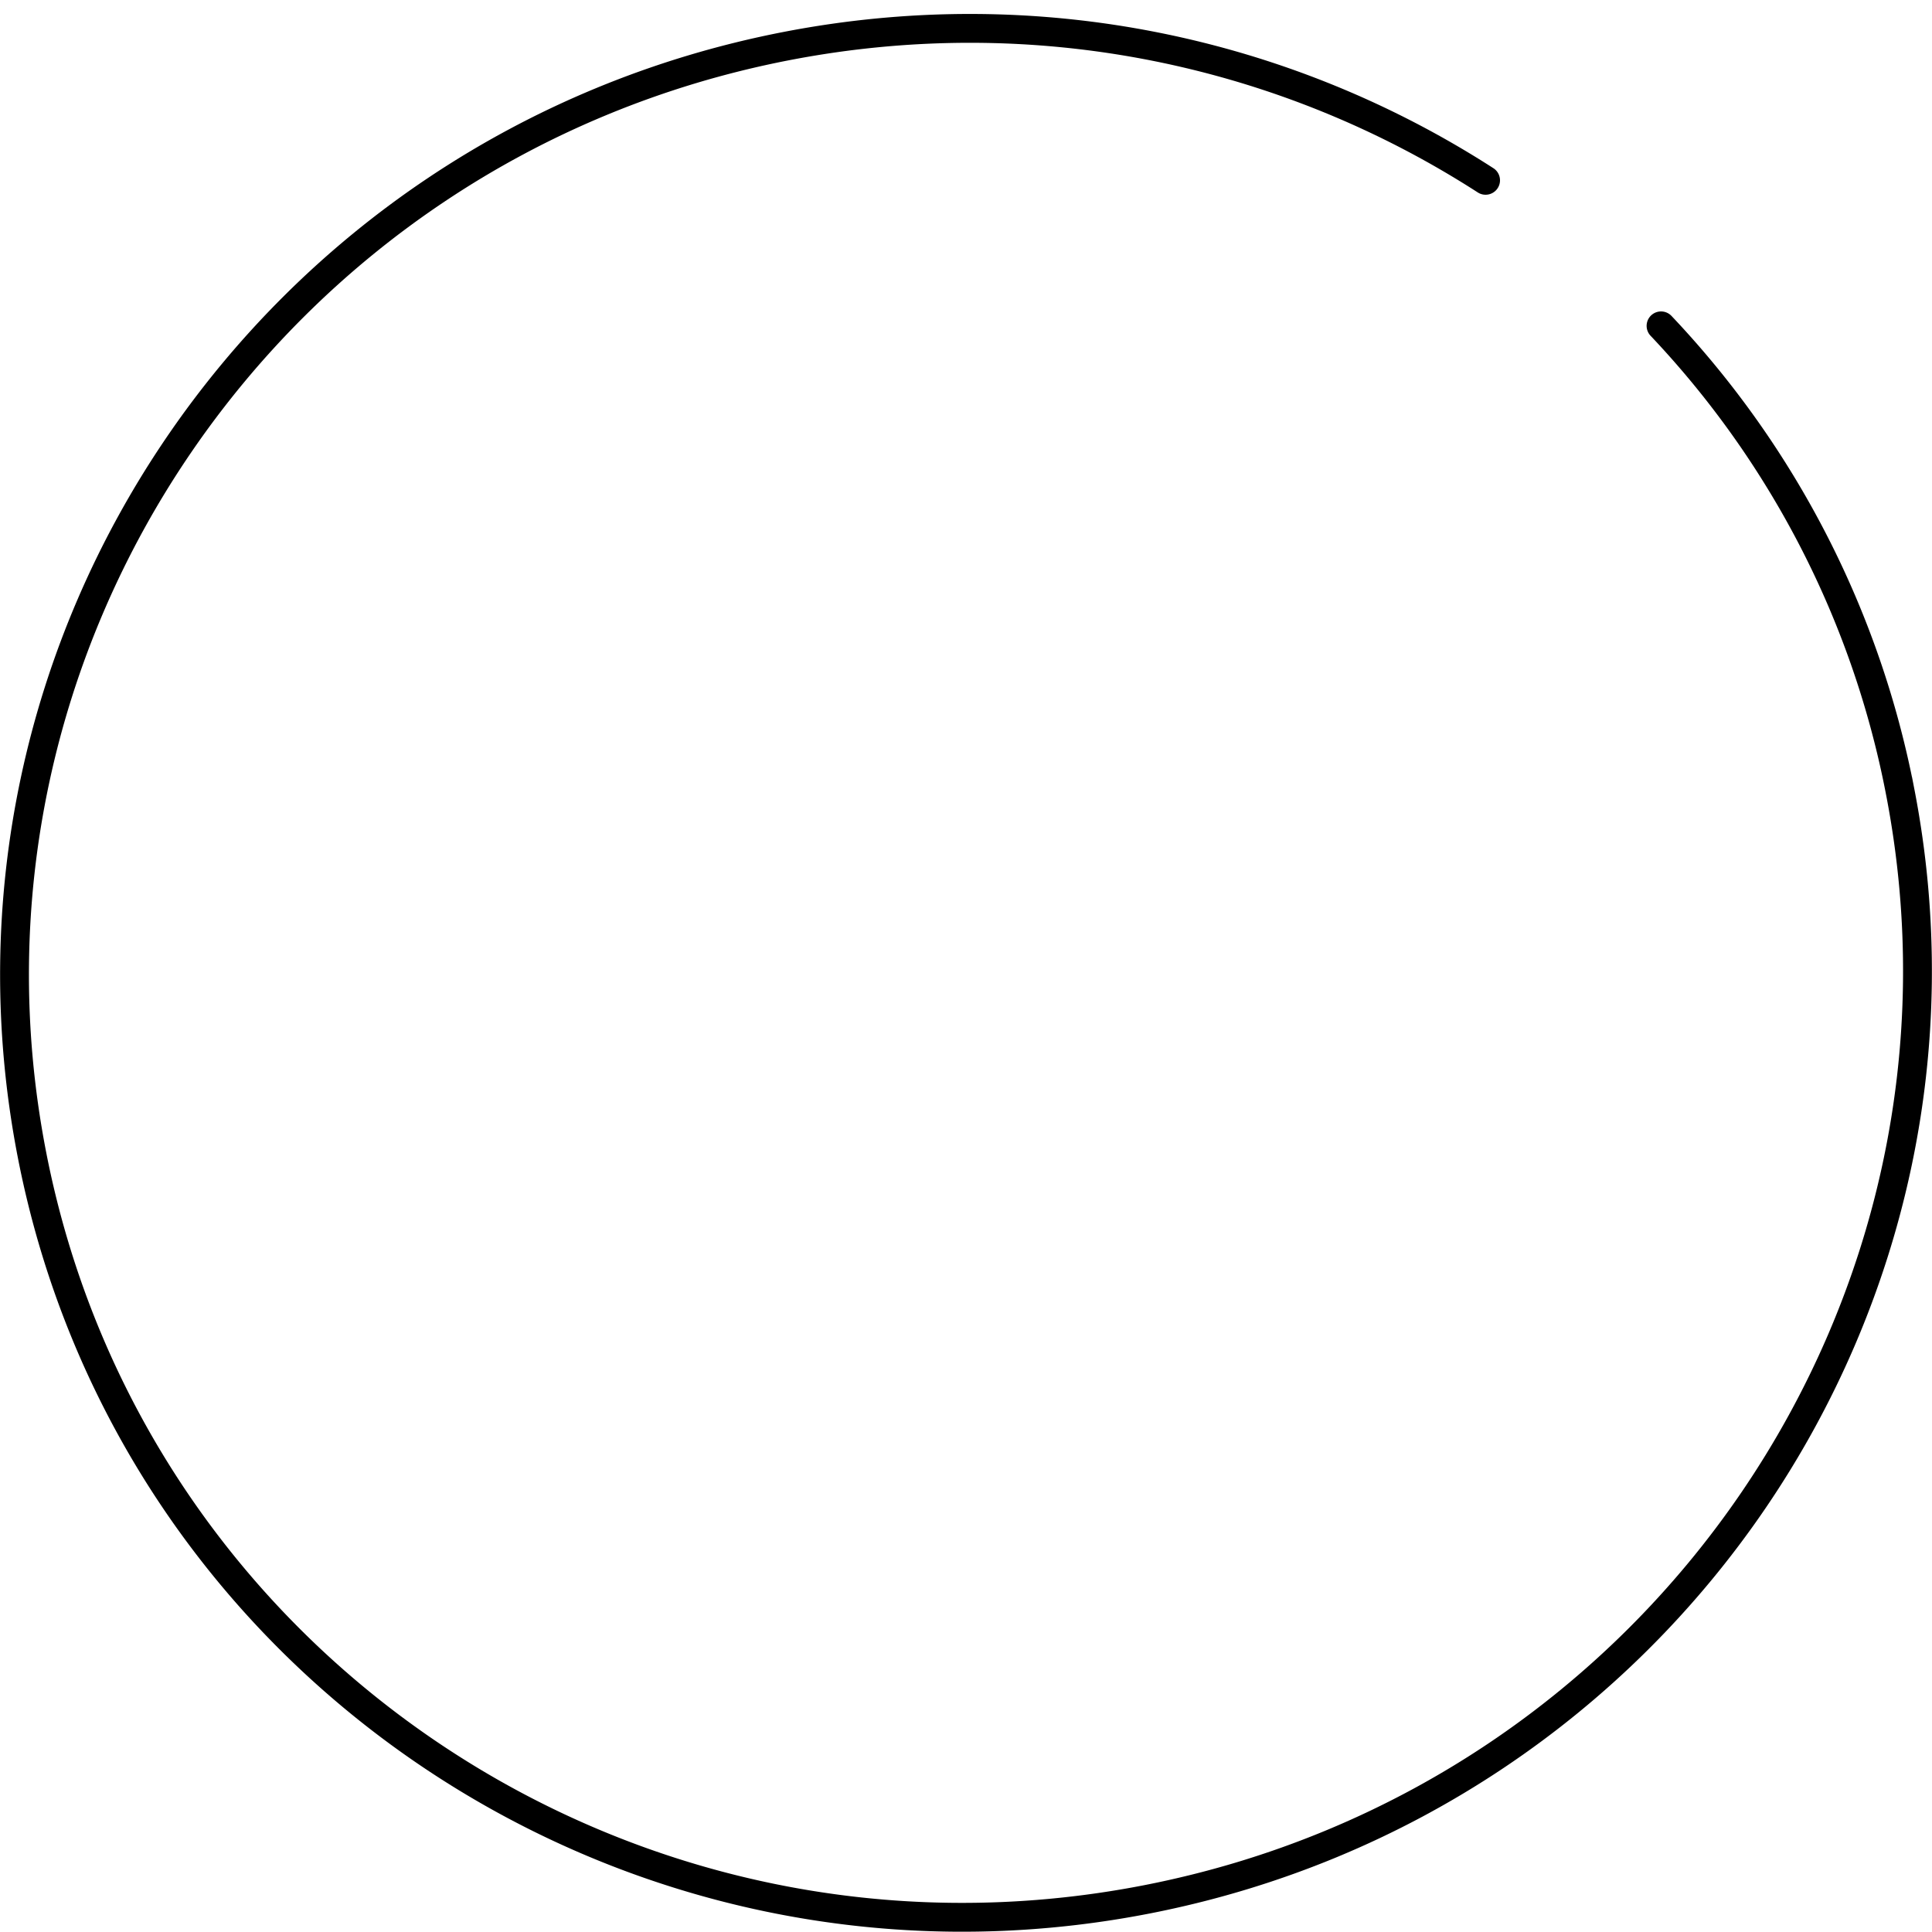 <svg width="134" height="134" viewBox="0 0 134 134" xmlns="http://www.w3.org/2000/svg"><title>Oval 2 Copy</title><path d="M103.037 12.506C89.208 3.594 72-.197 54.507 3.203 18.726 10.158-4.687 44.572 2.213 80.068c6.9 35.496 41.5 58.634 77.28 51.678 35.781-6.955 59.194-41.368 52.294-76.865a64.788 64.788 0 0 0-16.58-32.28" stroke-width="2" stroke="#000" fill="none" fill-rule="evenodd" stroke-linecap="round"/></svg>